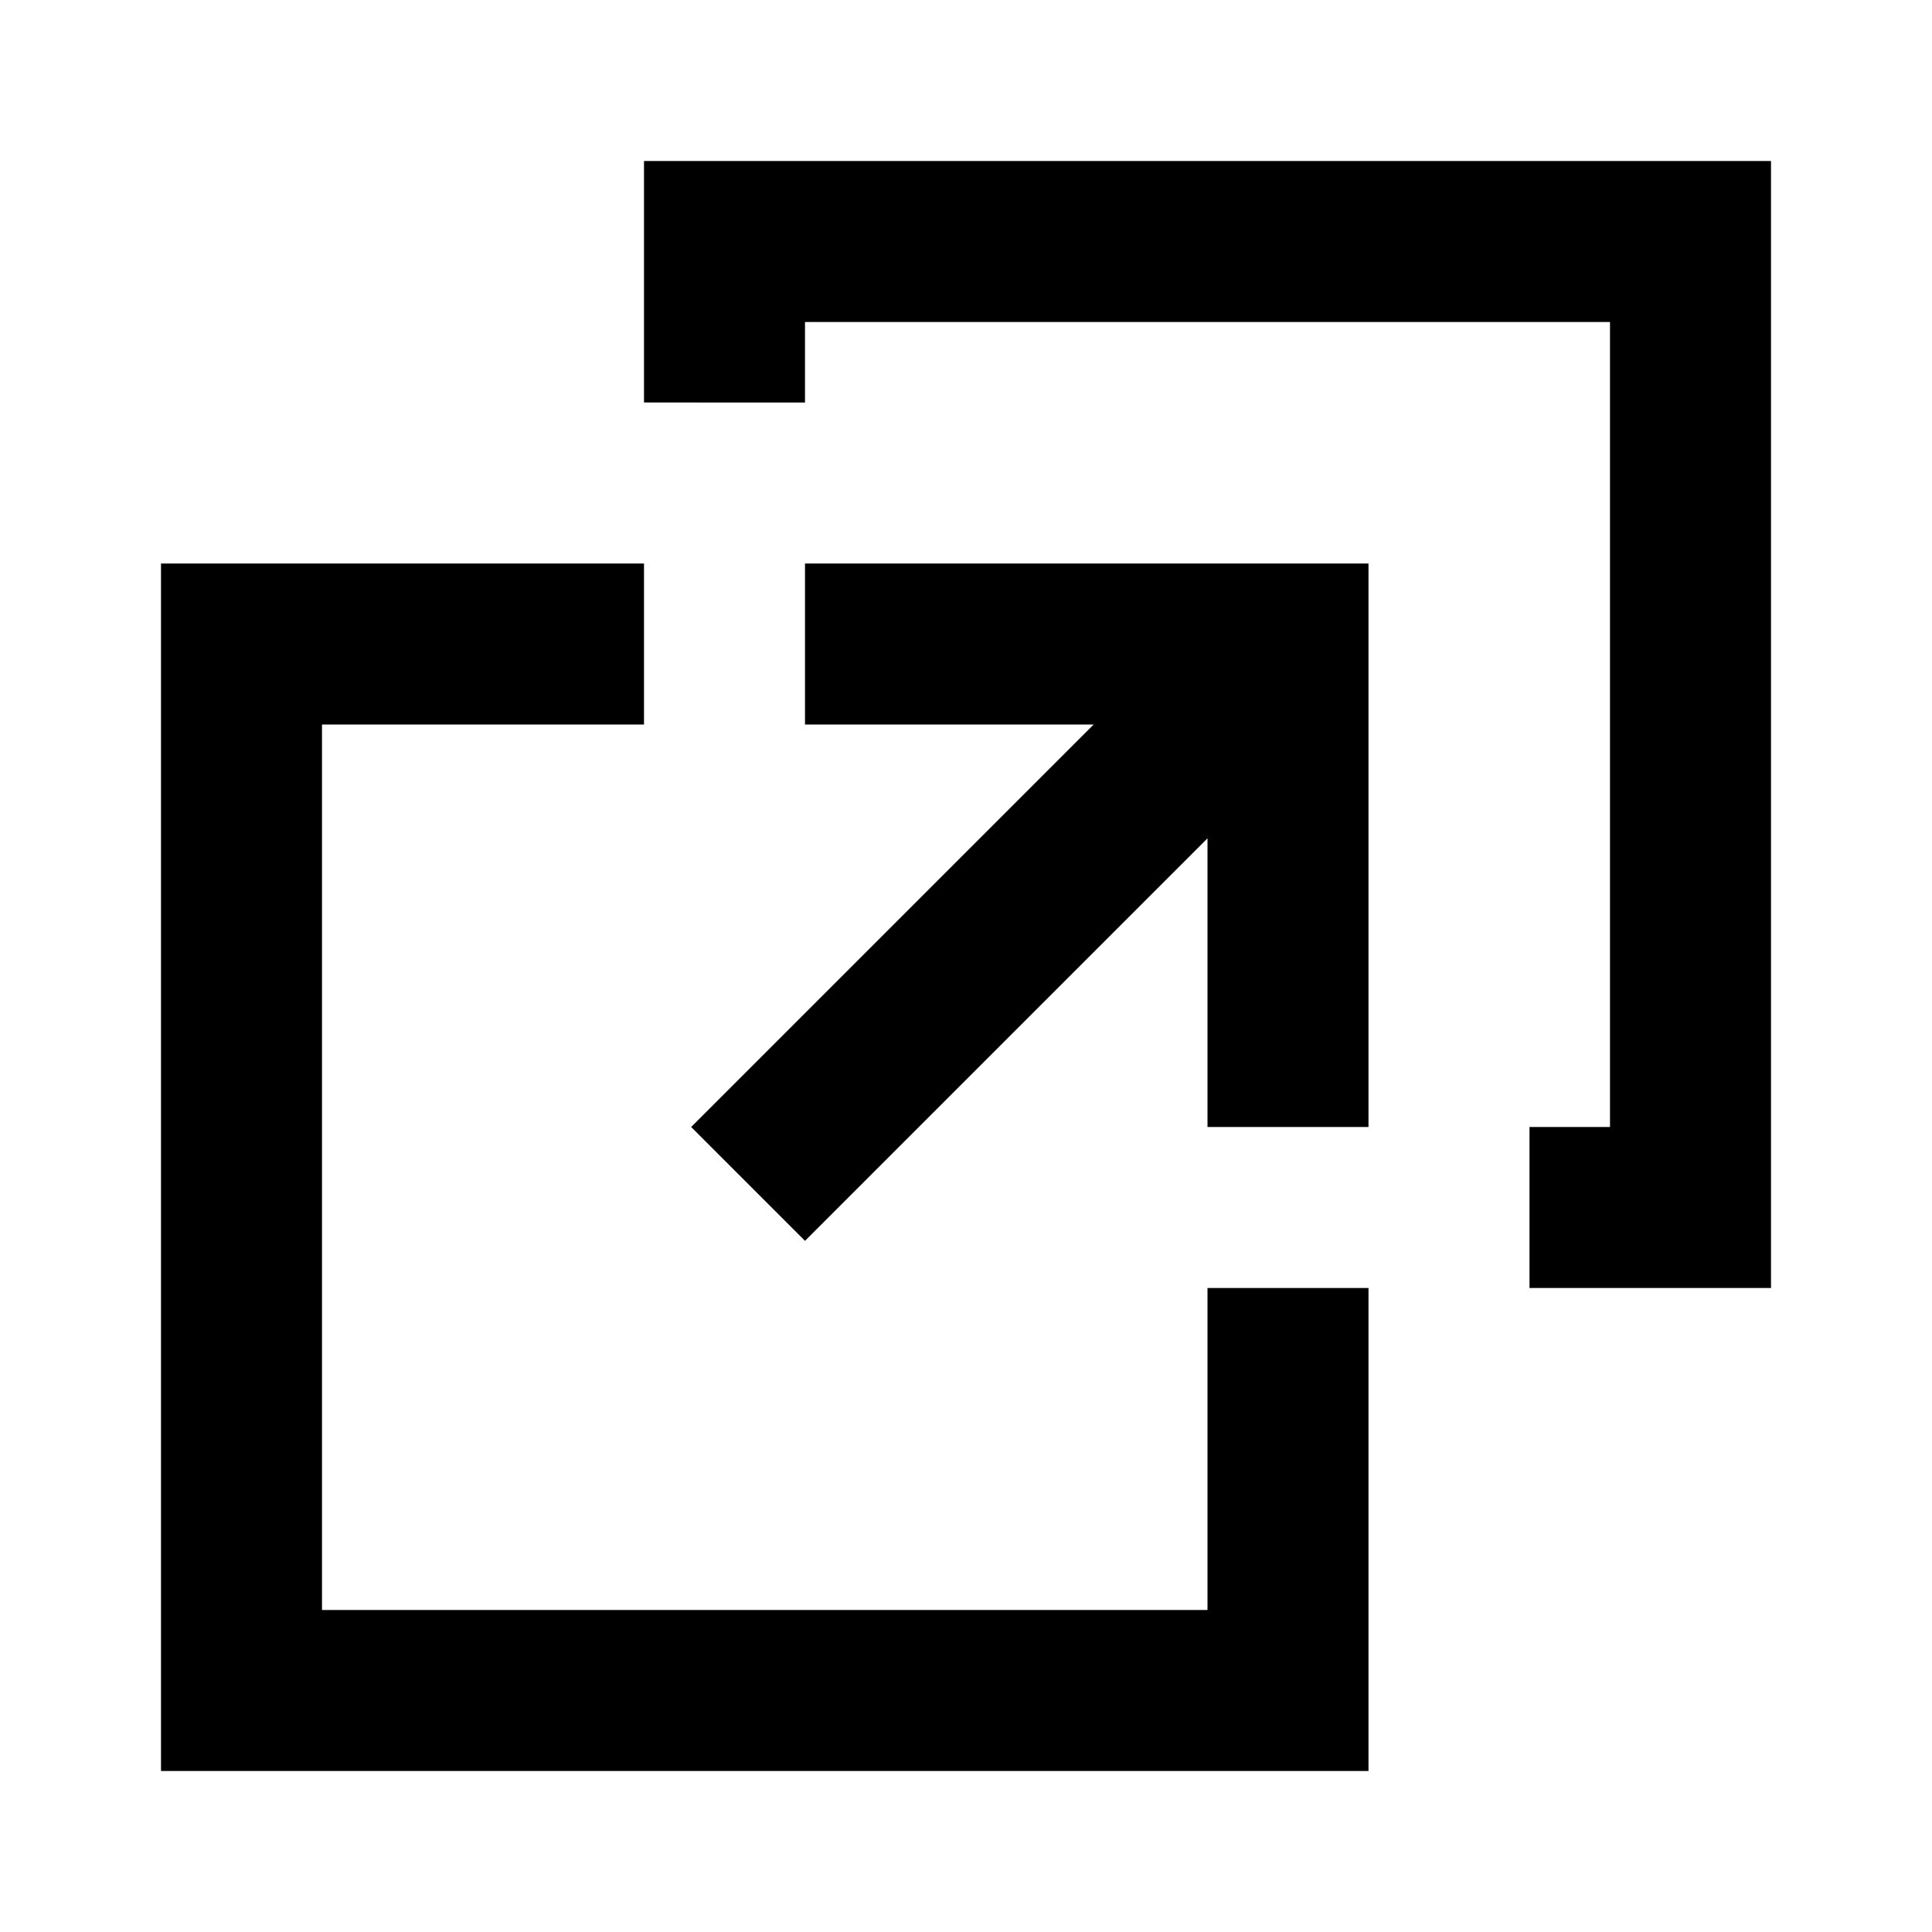 <svg xmlns="http://www.w3.org/2000/svg" width="3em" height="3em" viewBox="0 0 24 24"><path fill="currentColor" d="M22 2v14h-3v-2h1V4H10v1H8V2zM2 7h6v2H4v11h11v-4h2v6H2zm8 0h7v7h-2v-3.586l-5 5L8.586 14l5-5H10z"/></svg>